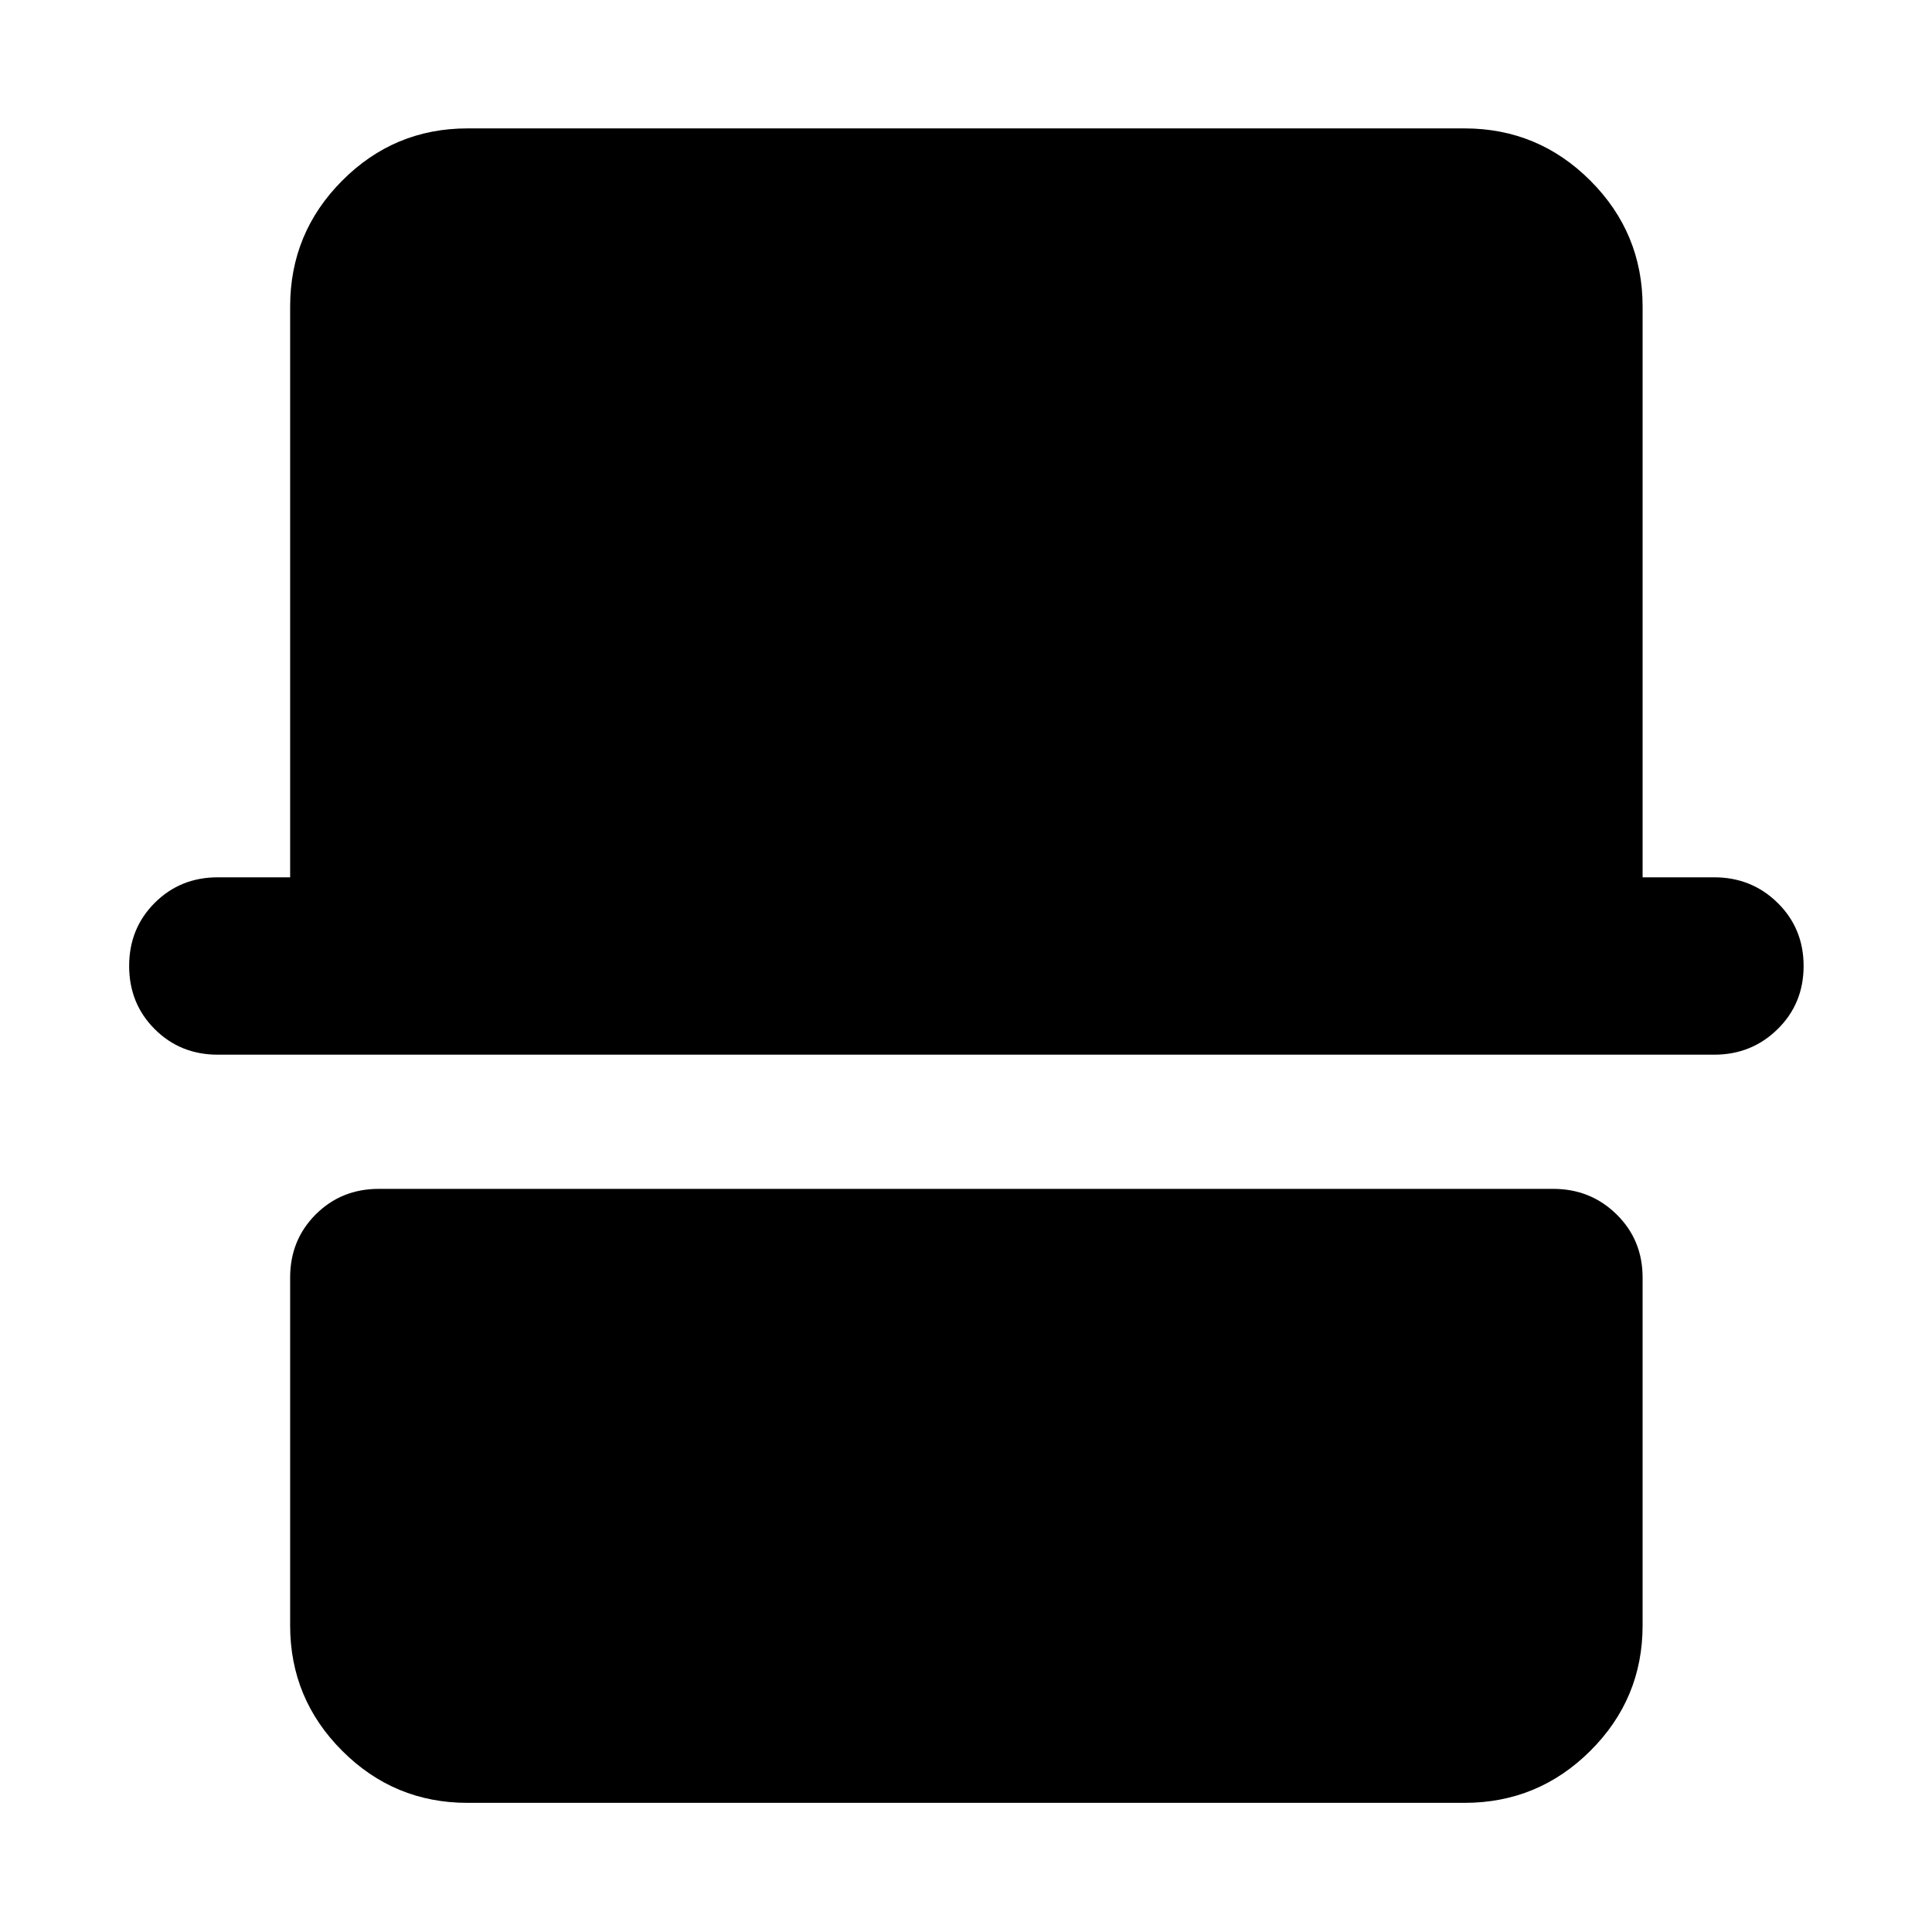 <svg xmlns="http://www.w3.org/2000/svg" height="40" viewBox="0 -960 960 960" width="40"><path d="M232.32-64.17q-36.44 0-62.29-25.86-25.86-25.85-25.86-62.29v-172.87q0-18.67 12.71-31.37 12.7-12.7 31.37-12.7h583.5q18.62 0 31.54 12.7 12.91 12.7 12.91 31.37v172.87q0 36.44-25.96 62.29-25.96 25.86-62.56 25.86H232.32ZM108.25-435.93q-18.67 0-31.37-12.7-12.71-12.7-12.71-31.37t12.71-31.37q12.7-12.7 31.37-12.7h35.92v-283.61q0-36.6 25.86-62.56 25.85-25.96 62.29-25.96h495.36q36.6 0 62.56 25.96t25.96 62.56v283.61h35.55q18.62 0 31.54 12.7 12.91 12.7 12.91 31.37t-12.91 31.37q-12.92 12.7-31.54 12.7h-743.5Z"/></svg>